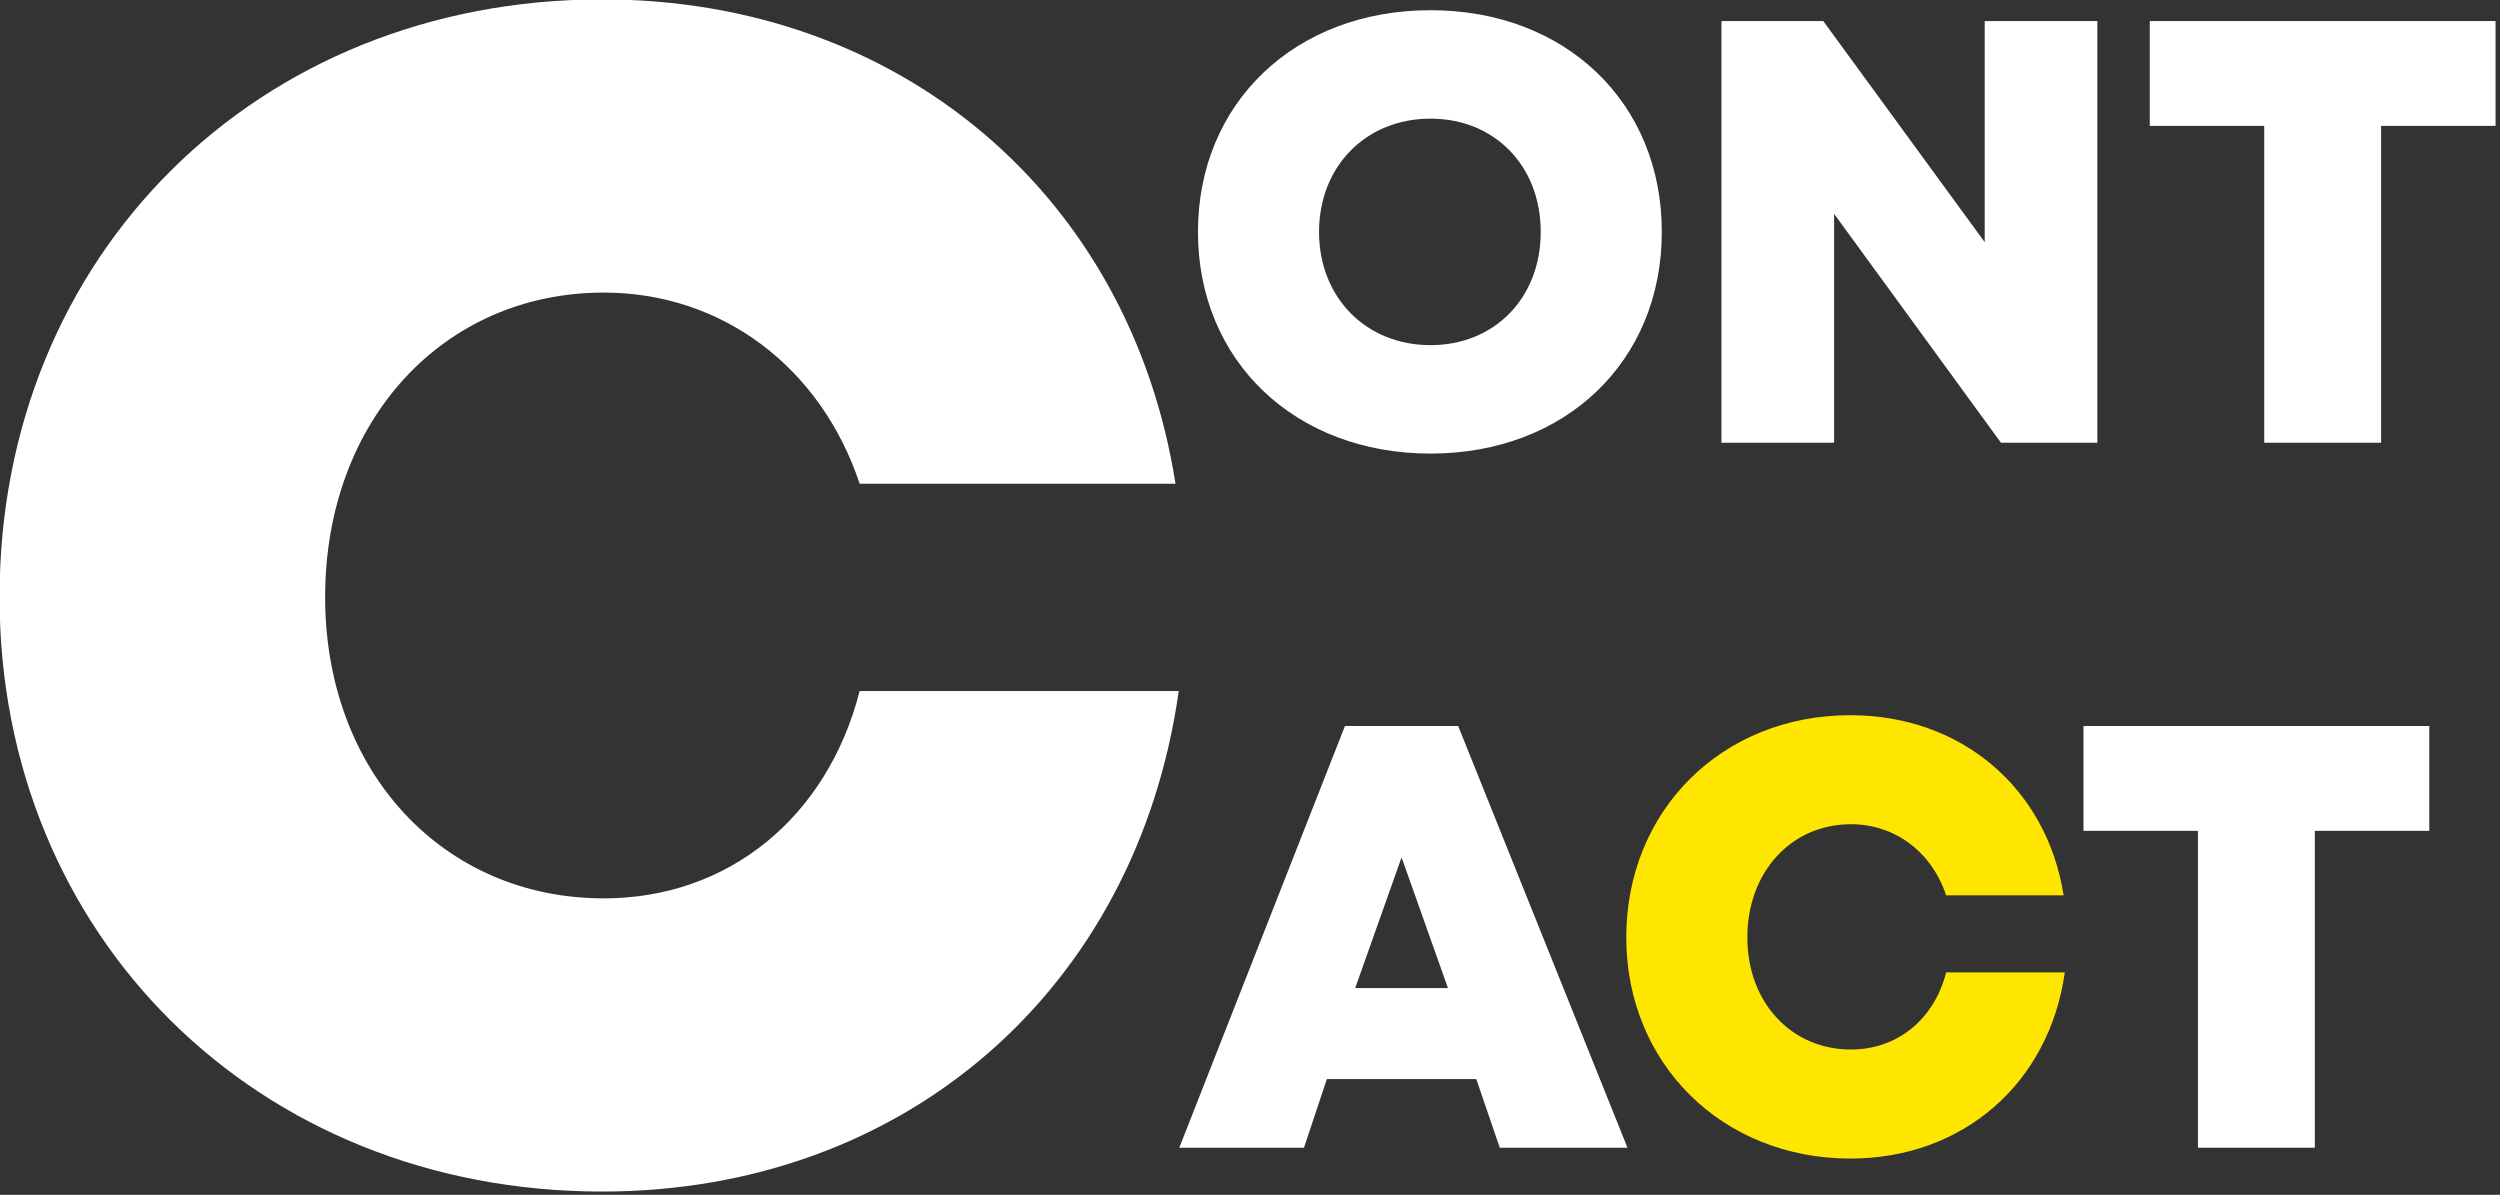 <?xml version="1.0" encoding="UTF-8" standalone="no"?>
<!DOCTYPE svg PUBLIC "-//W3C//DTD SVG 1.1//EN" "http://www.w3.org/Graphics/SVG/1.1/DTD/svg11.dtd">
<svg width="100%" height="100%" viewBox="0 0 498 238" version="1.1" xmlns="http://www.w3.org/2000/svg" xmlns:xlink="http://www.w3.org/1999/xlink" xml:space="preserve" xmlns:serif="http://www.serif.com/" style="fill-rule:evenodd;clip-rule:evenodd;stroke-linejoin:round;stroke-miterlimit:2;">
    <rect x="0" y="0" width="498" height="238" fill="#333333" stroke="none"/>
    <g transform="matrix(1,0,0,1,0,-0)">
        <g transform="matrix(1,0,0,1,-197.726,-393.471)">
            <g transform="matrix(322.658,0,0,322.658,187.635,625.02)">
                <path d="M0.403,0.018C0.59,0.018 0.733,-0.107 0.759,-0.291L0.562,-0.291C0.542,-0.213 0.481,-0.163 0.404,-0.163C0.305,-0.163 0.232,-0.241 0.232,-0.349C0.232,-0.458 0.305,-0.537 0.404,-0.537C0.477,-0.537 0.538,-0.491 0.562,-0.419L0.757,-0.419C0.729,-0.597 0.587,-0.718 0.403,-0.718C0.19,-0.718 0.031,-0.56 0.031,-0.349C0.031,-0.14 0.19,0.018 0.403,0.018L0.403,0.018Z" style="fill:white;fill-rule:nonzero;"/>
            </g>
        </g>
        <g transform="matrix(1,0,0,1,-197.726,-393.471)">
            <g transform="matrix(1,0,0,1,36.639,0.471)">
                <g transform="matrix(1,0,0,1,396,481.193)">
                    <g transform="matrix(120,0,0,120,0,0)">
                        <path d="M0.417,0.018C0.641,0.018 0.801,-0.135 0.801,-0.35C0.801,-0.565 0.641,-0.718 0.417,-0.718C0.192,-0.718 0.031,-0.564 0.031,-0.35C0.031,-0.136 0.192,0.018 0.417,0.018L0.417,0.018ZM0.417,-0.162C0.31,-0.162 0.232,-0.241 0.232,-0.35C0.232,-0.459 0.31,-0.538 0.417,-0.538C0.523,-0.538 0.6,-0.46 0.6,-0.35C0.6,-0.24 0.523,-0.162 0.417,-0.162L0.417,-0.162Z" style="fill:white;fill-rule:nonzero;"/>
                    </g>
                    <g transform="matrix(120,0,0,120,99.84,0)">
                        <path d="M0.505,-0.7L0.505,-0.333L0.237,-0.7L0.068,-0.7L0.068,0L0.255,0L0.255,-0.38L0.532,0L0.692,0L0.692,-0.7L0.505,-0.7Z" style="fill:white;fill-rule:nonzero;"/>
                    </g>
                    <g transform="matrix(120,0,0,120,191.04,0)">
                        <path d="M0.593,-0.7L0.019,-0.7L0.019,-0.526L0.209,-0.526L0.209,0L0.403,0L0.403,-0.526L0.593,-0.526L0.593,-0.7Z" style="fill:white;fill-rule:nonzero;"/>
                    </g>
                </g>
                <g transform="matrix(120,0,0,120,396,621.625)">
                    <path d="M0.532,0L0.744,0L0.463,-0.7L0.275,-0.7L0,0L0.207,0L0.245,-0.114L0.493,-0.114L0.532,0ZM0.446,-0.265L0.292,-0.265L0.369,-0.482L0.446,-0.265Z" style="fill:white;fill-rule:nonzero;"/>
                </g>
                <g transform="matrix(120,0,0,120,481.32,621.625)">
                    <path d="M0.403,0.018C0.59,0.018 0.733,-0.107 0.759,-0.291L0.562,-0.291C0.542,-0.213 0.481,-0.163 0.404,-0.163C0.305,-0.163 0.232,-0.241 0.232,-0.349C0.232,-0.458 0.305,-0.537 0.404,-0.537C0.477,-0.537 0.538,-0.491 0.562,-0.419L0.757,-0.419C0.729,-0.597 0.587,-0.718 0.403,-0.718C0.19,-0.718 0.031,-0.56 0.031,-0.349C0.031,-0.14 0.19,0.018 0.403,0.018L0.403,0.018Z" style="fill:rgb(255,230,0);fill-rule:nonzero;"/>
                </g>
                <g transform="matrix(120,0,0,120,573.84,621.625)">
                    <path d="M0.593,-0.7L0.019,-0.7L0.019,-0.526L0.209,-0.526L0.209,0L0.403,0L0.403,-0.526L0.593,-0.526L0.593,-0.7Z" style="fill:white;fill-rule:nonzero;"/>
                </g>
            </g>
        </g>
    </g>
</svg>
